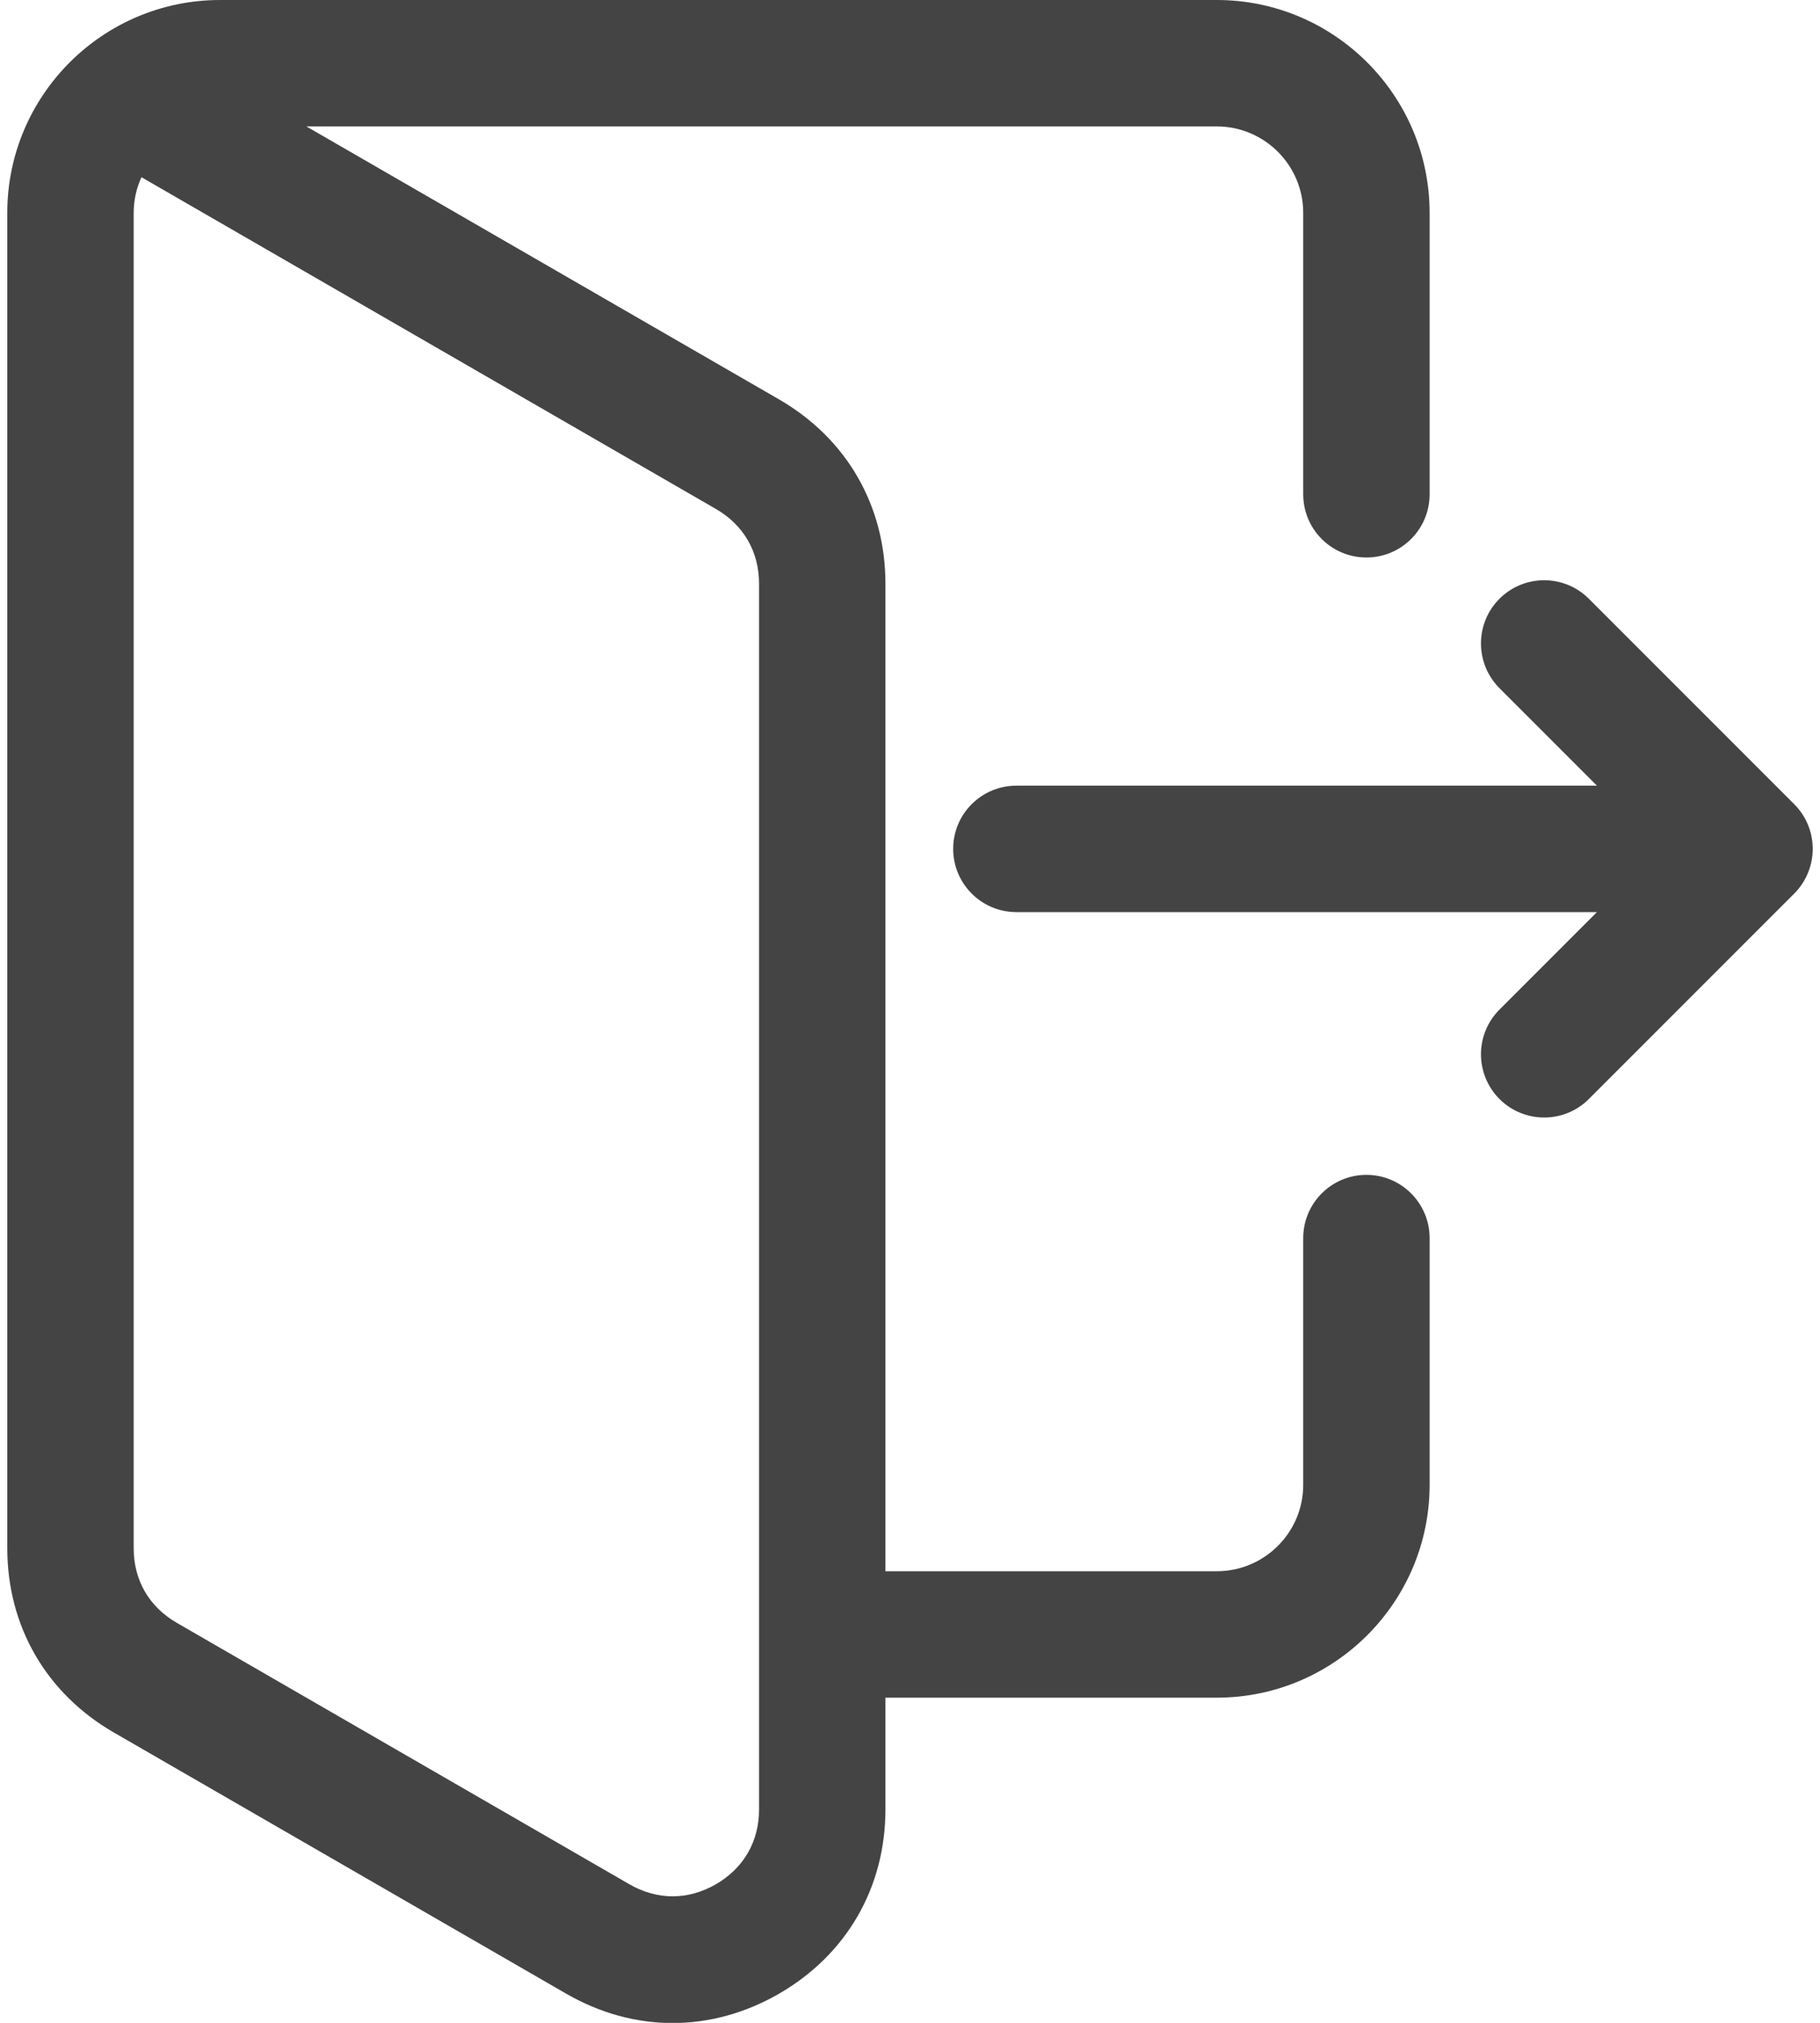 <svg width="18" height="20" viewBox="0 0 18 20" fill="none" xmlns="http://www.w3.org/2000/svg">
<path d="M13.514 11.616C13.169 11.616 12.889 11.896 12.889 12.241V14.681C12.889 15.152 12.505 15.535 12.034 15.535H8.757V5.772C8.757 4.999 8.373 4.335 7.705 3.949L3.03 1.25H12.034C12.505 1.25 12.889 1.633 12.889 2.105V4.887C12.889 5.233 13.169 5.512 13.514 5.512C13.859 5.512 14.139 5.233 14.139 4.887V2.105C14.139 0.944 13.195 0 12.034 0H2.177C1.016 0 0.072 0.944 0.072 2.105V15.306C0.072 16.078 0.456 16.742 1.125 17.129L5.6 19.712C5.935 19.905 6.293 20.002 6.652 20.002C7.011 20.002 7.37 19.905 7.705 19.712C8.373 19.326 8.757 18.662 8.757 17.89V16.785H12.034C13.195 16.785 14.139 15.841 14.139 14.681V12.241C14.139 11.896 13.859 11.616 13.514 11.616ZM7.507 17.89C7.507 18.208 7.355 18.471 7.08 18.63C6.804 18.789 6.501 18.789 6.225 18.63L1.75 16.046C1.474 15.887 1.322 15.624 1.322 15.306V2.105C1.322 1.979 1.35 1.859 1.399 1.752L7.08 5.032C7.355 5.191 7.507 5.454 7.507 5.772V17.89ZM17.745 8.835L15.714 10.866C15.592 10.988 15.432 11.049 15.272 11.049C15.112 11.049 14.952 10.988 14.83 10.866C14.586 10.621 14.586 10.226 14.83 9.982L15.794 9.018H10.052C9.707 9.018 9.427 8.738 9.427 8.393C9.427 8.047 9.707 7.768 10.052 7.768H15.794L14.83 6.804C14.586 6.559 14.586 6.164 14.83 5.92C15.074 5.676 15.47 5.676 15.714 5.92L17.745 7.951C17.989 8.195 17.989 8.59 17.745 8.835Z" fill="#444444"/>
</svg>

